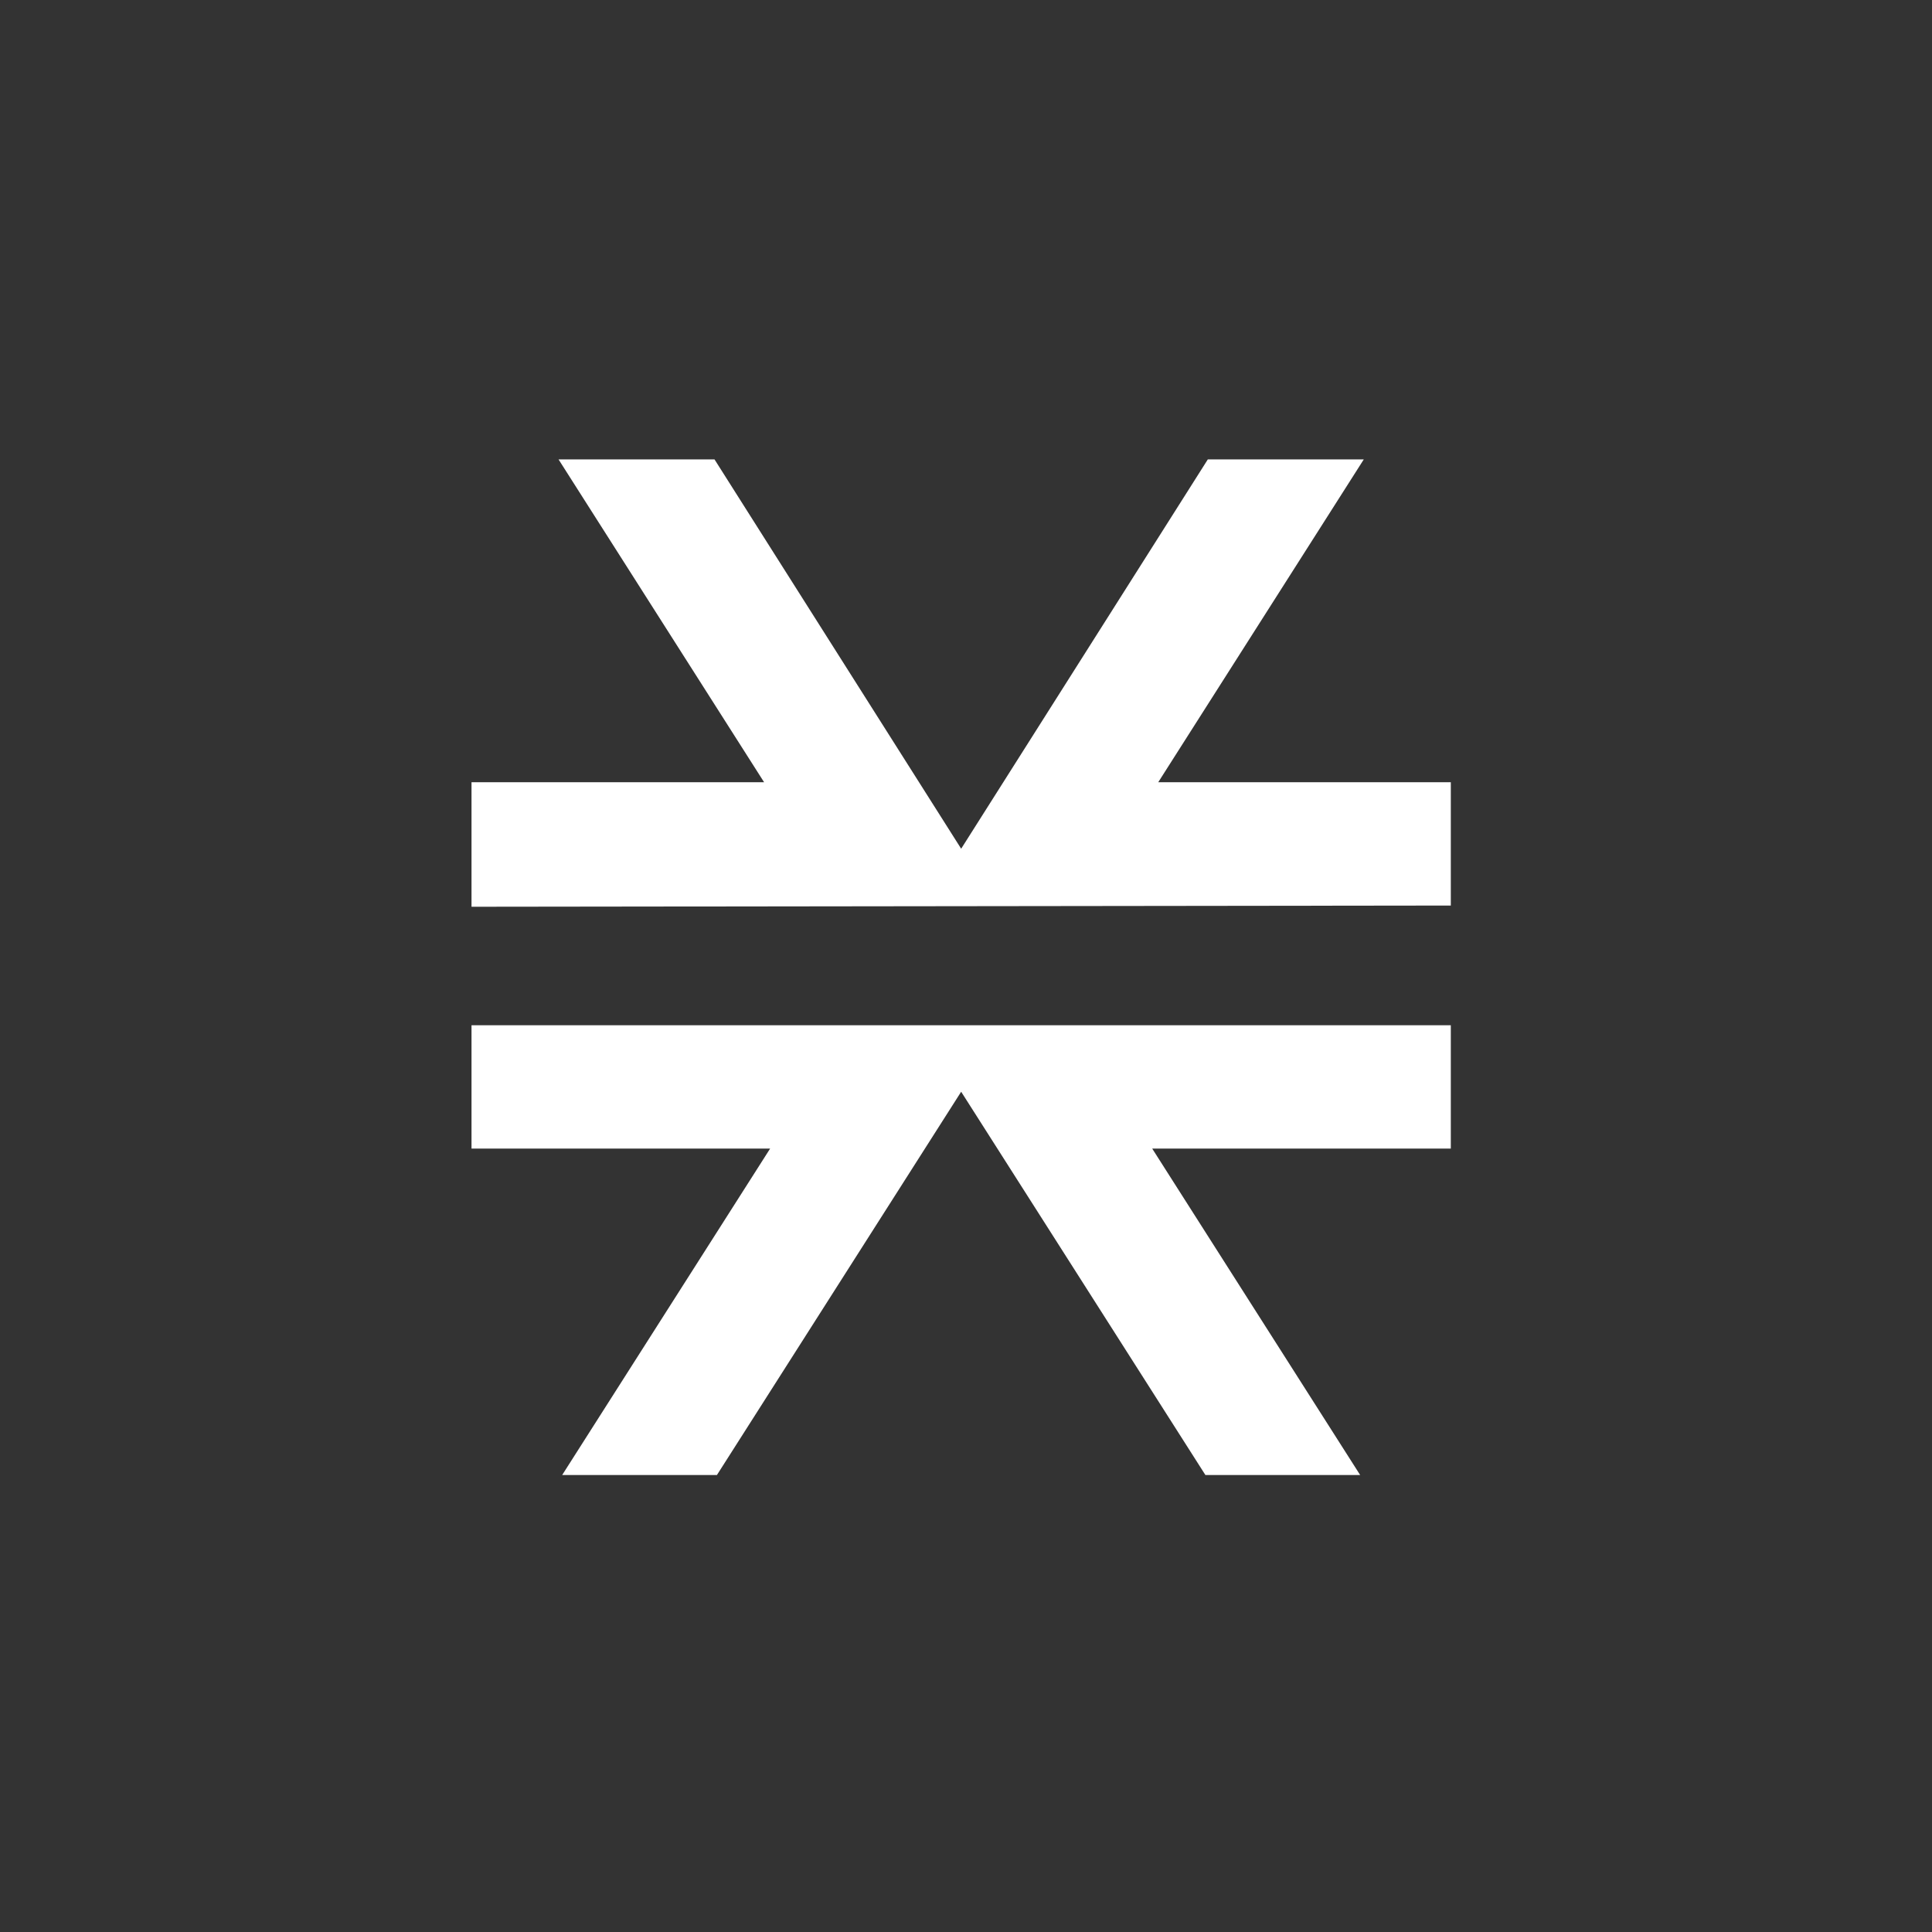 <?xml version="1.0" encoding="utf-8"?>
<!-- Generator: Adobe Illustrator 24.0.0, SVG Export Plug-In . SVG Version: 6.00 Build 0)  -->
<svg version="1.1" id="Layer_1" xmlns="http://www.w3.org/2000/svg" xmlns:xlink="http://www.w3.org/1999/xlink" x="0px" y="0px"
	 viewBox="0 0 159.8 159.8" style="enable-background:new 0 0 159.8 159.8;" xml:space="preserve">
<rect x="0" y="0" width="159.8" height="159.8" fill="#333333" stroke="none"/>
<style type="text/css">
	.st0{fill:transparent;}
	.st1{fill:white;}
</style>
<circle class="st0" cx="79.9" cy="79.9" r="79.9"/>
<path class="st1" d="M112.5,122L95.3,95H120V84.8H39v10.2h24.7L46.5,122h12.8l20.2-31.7L99.7,122H112.5z M120,74.9V64.7H95.8
	l17-26.7H99.9L79.5,70.2L59.1,38H46.2l17,26.7H39V75L120,74.9L120,74.9z"/>
</svg>
